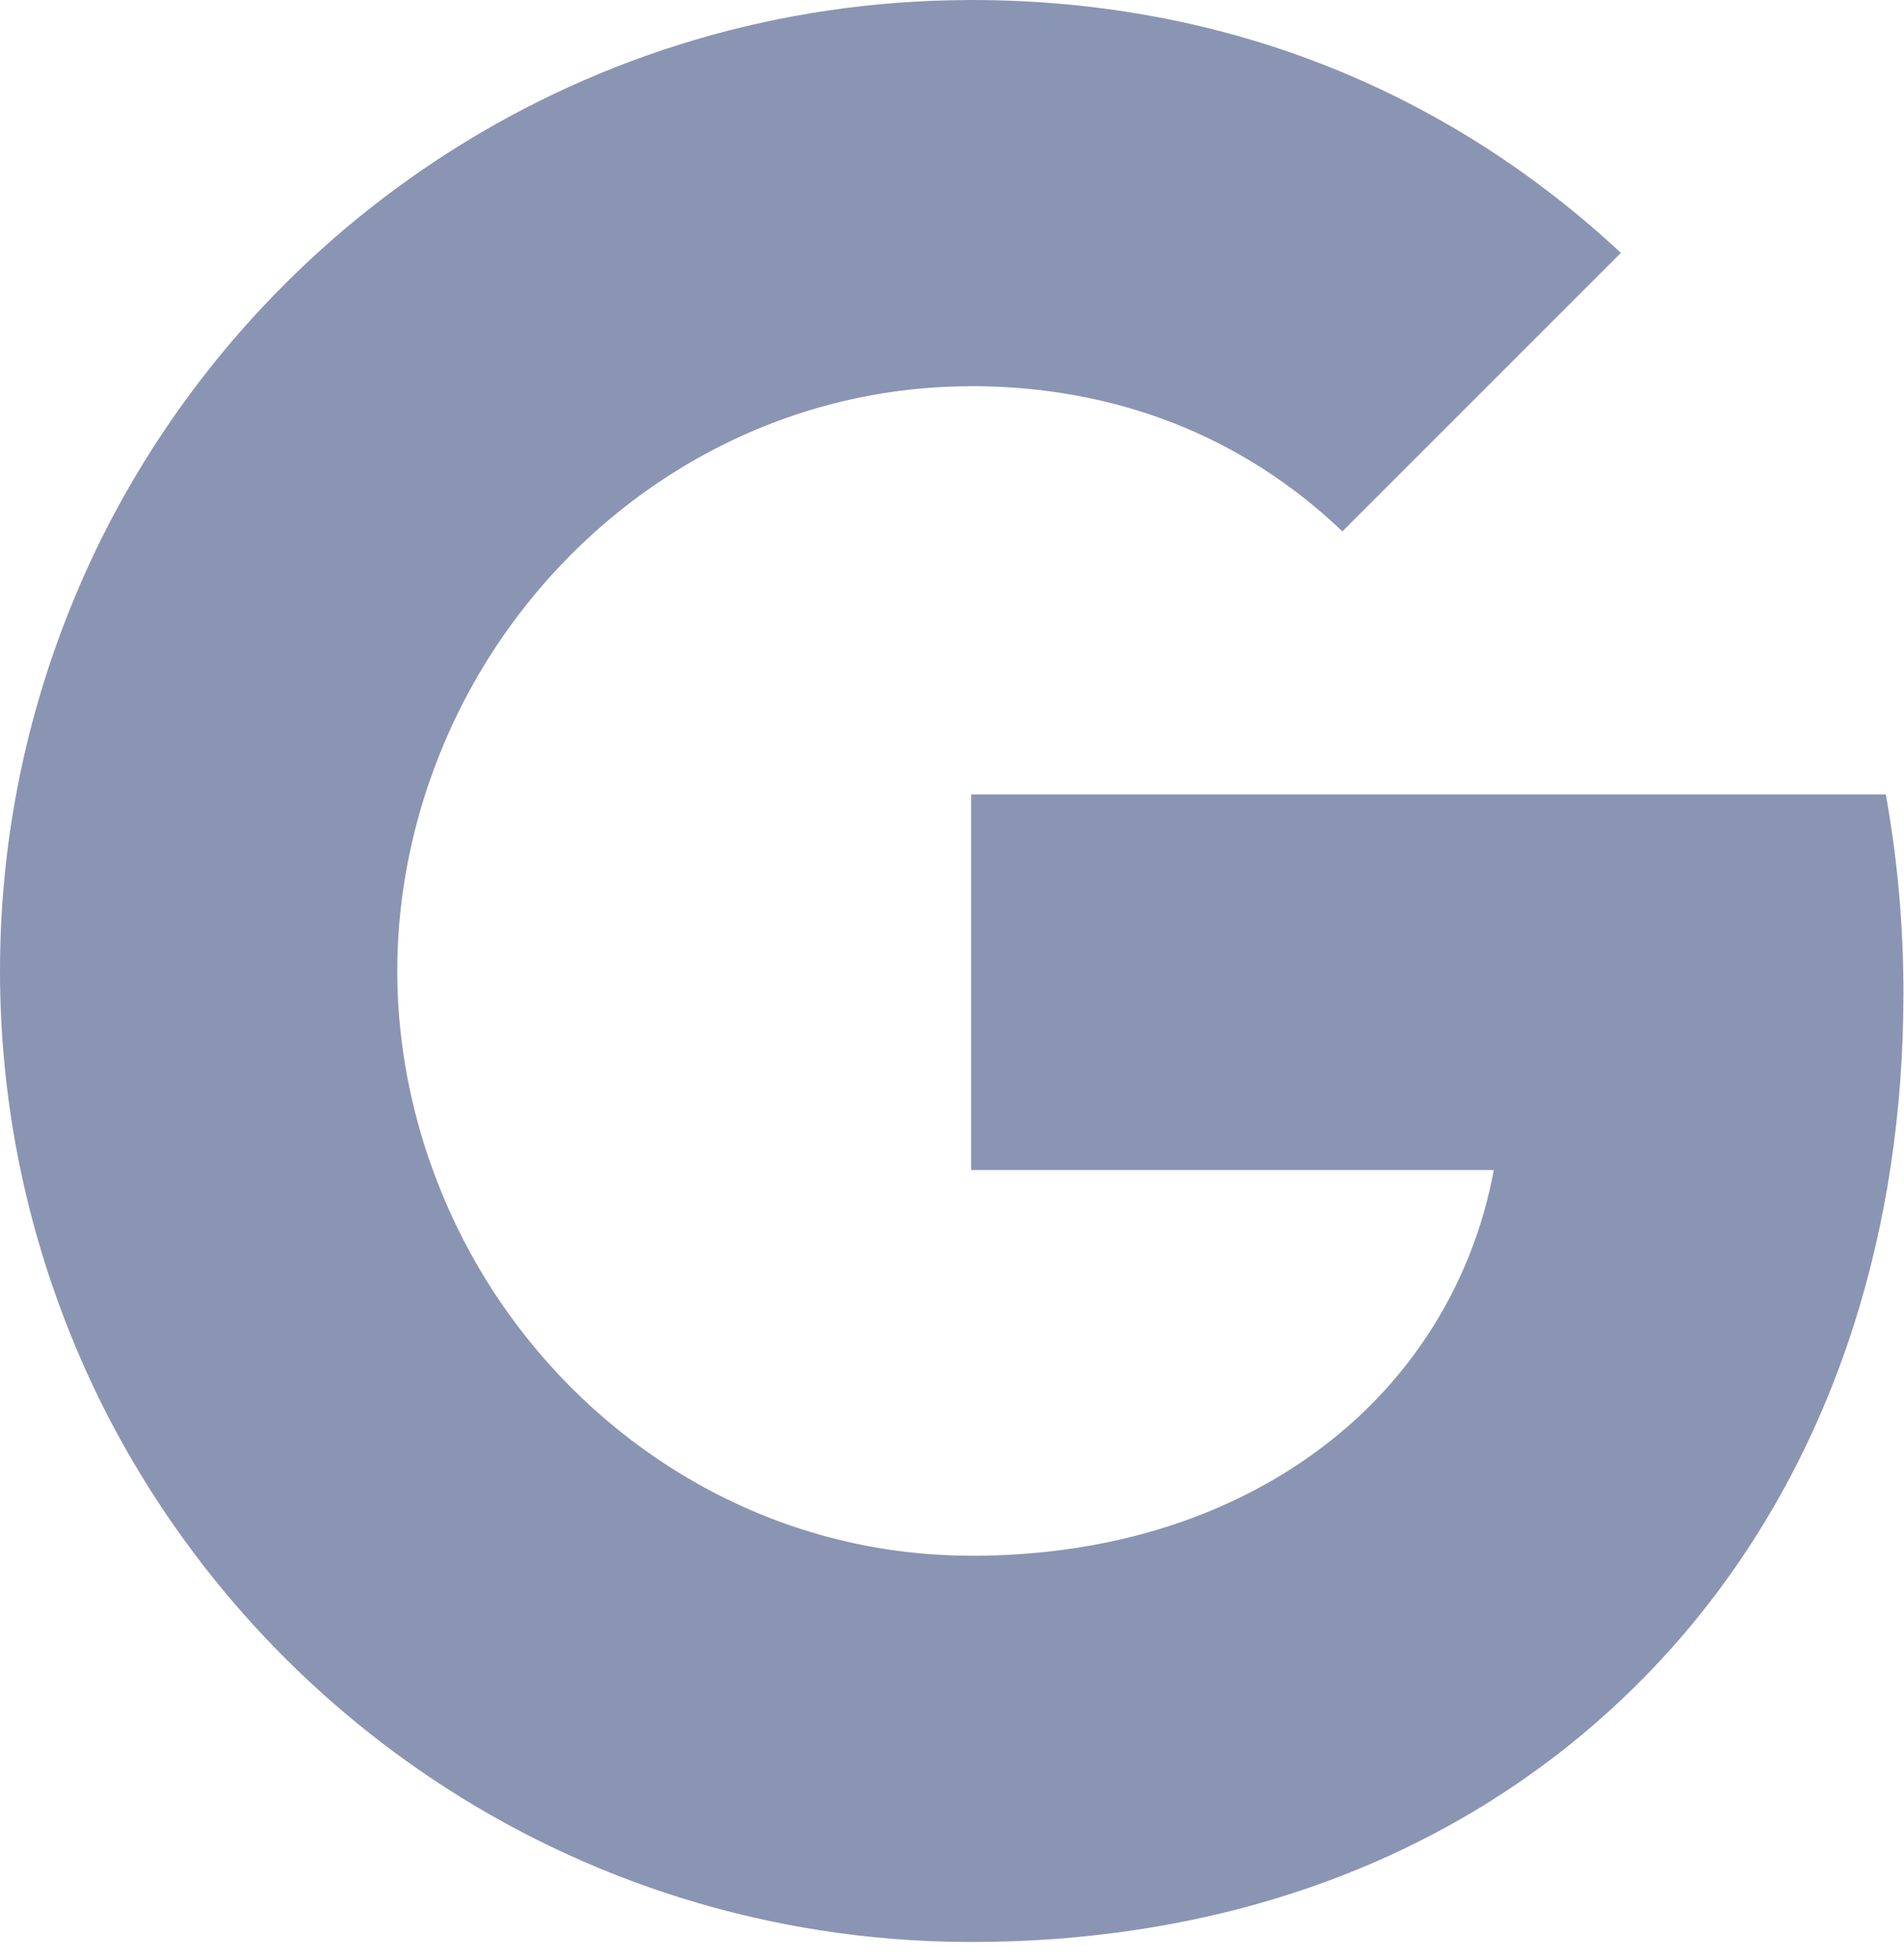 <?xml version="1.0" encoding="UTF-8"?>
<svg viewBox="0 0 34 35" xmlns="http://www.w3.org/2000/svg">
  <g fill="none" fill-rule="evenodd">
    <path d="m3.152 24.116-1.308 1.014c-0.236-0.47-0.451-0.954-0.645-1.448-0.771-1.965-1.199-4.104-1.199-6.34s0.428-4.375 1.199-6.339c0.194-0.495 0.409-0.978 0.645-1.449l1.868 1.449 3.926 3.044c-0.347 1.041-0.544 2.152-0.544 3.295s0.197 2.255 0.544 3.295l-3.926 3.045-0.56 0.434 0.56-0.434 3.926-3.045c0.022 0.066 0.046 0.13 0.069 0.195 0.366 1.031 0.887 1.991 1.536 2.85 1.857 2.458 4.758 4.081 8.03 4.103 0.023 1e-3 0.045 2e-3 0.069 2e-3 2.333 0 4.319-0.615 5.872-1.656l5.605 4.352c-2.869 2.648-6.795 4.201-11.477 4.201h-0.069c-3.541-0.014-6.829-1.088-9.566-2.92-2.481-1.662-4.51-3.948-5.863-6.634l1.308-1.014zm30.523-9.927c0.205 1.135 0.315 2.318 0.315 3.547 0 2.131-0.308 4.126-0.891 5.946-0.862 2.691-2.324 5-4.28 6.801l-5.605-4.352c0.982-0.657 1.785-1.488 2.384-2.449 0.523-0.839 0.89-1.775 1.077-2.785h-9.333v-6.708h16.333zm-16.333-14.189c4.674 0 8.6 1.719 11.603 4.517l-0.038 0.037-4.936 4.937c-1.797-1.719-4.083-2.594-6.629-2.594-0.023 0-0.046 2e-3 -0.07 2e-3 -3.271 0.023-6.172 1.645-8.029 4.104-0.649 0.858-1.17 1.819-1.536 2.849-0.023 0.065-0.047 0.129-0.069 0.195l-3.926-3.044-1.868-1.449c2.844-5.648 8.679-9.527 15.428-9.553 0.024-1e-3 0.047-1e-3 0.07-1e-3z" fill="#8A95B3"/>
  </g>
</svg>
